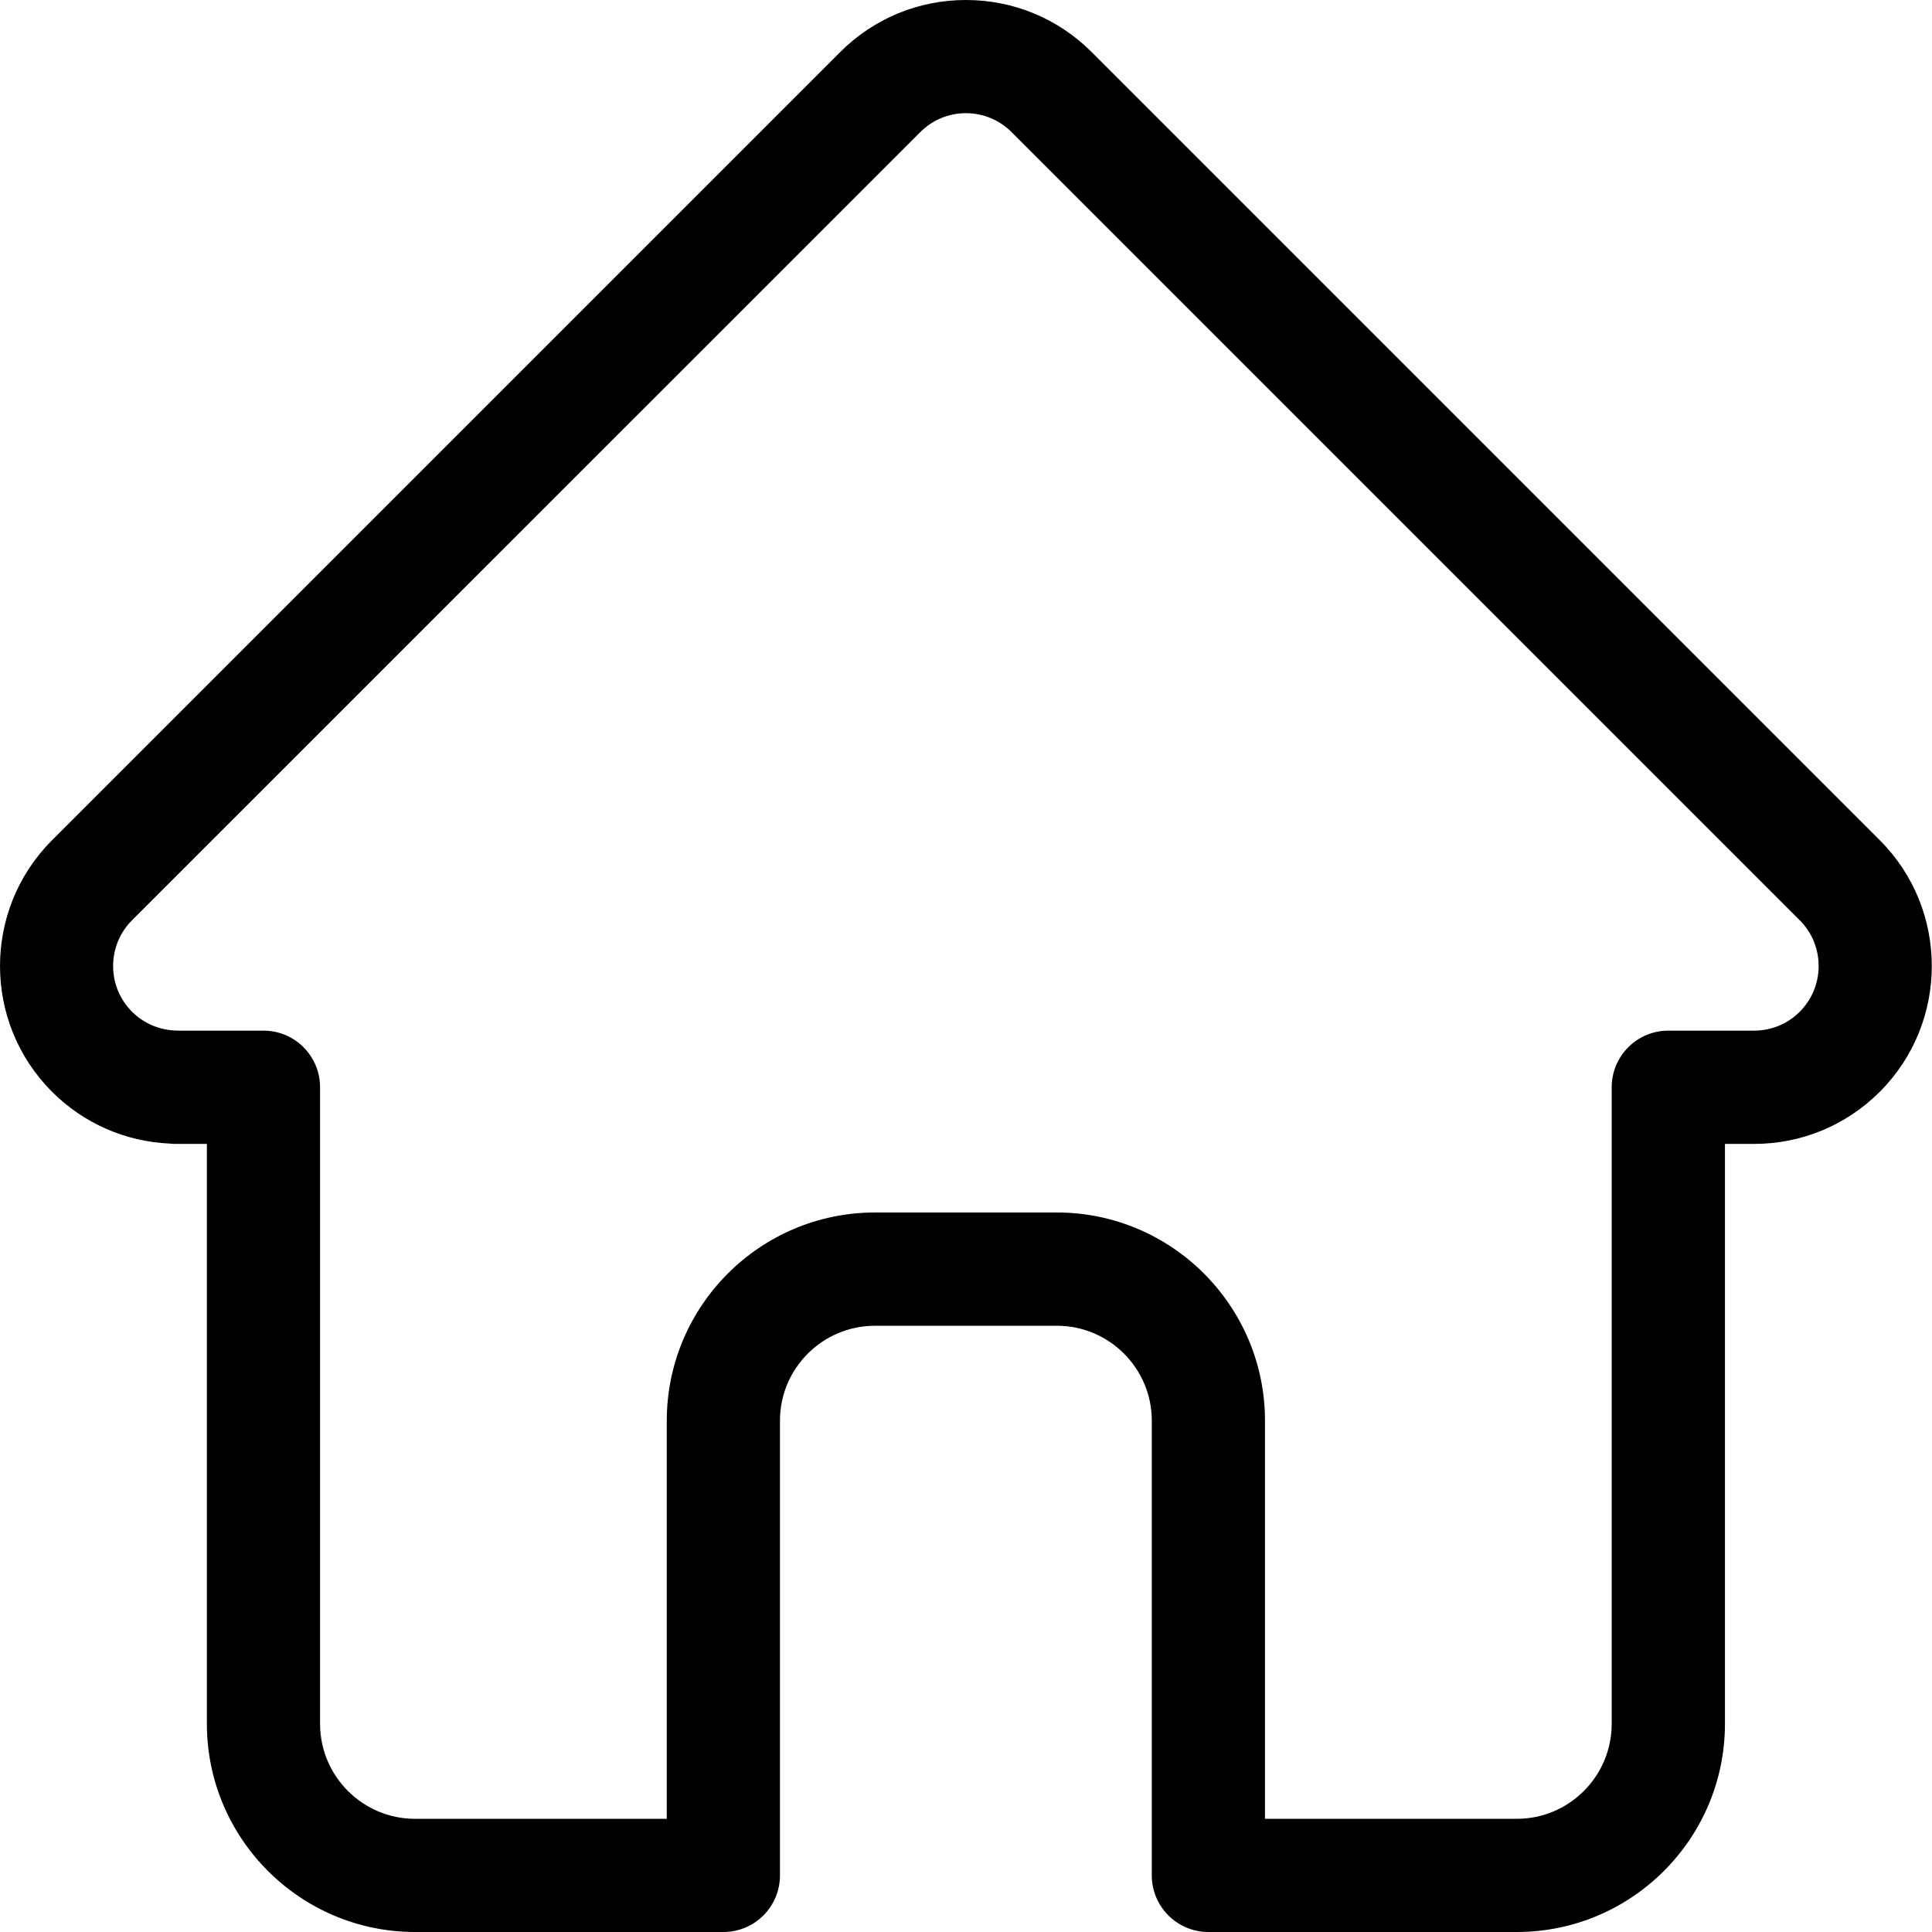 <svg width="24" height="24" viewBox="0 0 24 24" fill="none" xmlns="http://www.w3.org/2000/svg">
<path d="M23.353 10.439C23.352 10.438 23.352 10.438 23.351 10.437L13.561 0.647C13.144 0.23 12.589 0 11.999 0C11.409 0 10.854 0.23 10.437 0.647L0.652 10.432C0.648 10.435 0.645 10.439 0.642 10.442C-0.215 11.304 -0.214 12.702 0.646 13.562C1.039 13.955 1.557 14.182 2.112 14.206C2.134 14.209 2.157 14.21 2.18 14.21H2.57V21.414C2.57 22.84 3.73 24 5.156 24H8.986C9.375 24 9.689 23.685 9.689 23.297V17.648C9.689 16.998 10.219 16.469 10.869 16.469H13.129C13.779 16.469 14.308 16.998 14.308 17.648V23.297C14.308 23.685 14.623 24 15.011 24H18.842C20.268 24 21.428 22.84 21.428 21.414V14.21H21.789C22.379 14.21 22.934 13.98 23.352 13.562C24.212 12.701 24.213 11.3 23.353 10.439ZM22.357 12.568C22.206 12.72 22.004 12.803 21.789 12.803H20.724C20.336 12.803 20.021 13.118 20.021 13.507V21.414C20.021 22.065 19.492 22.594 18.842 22.594H15.714V17.648C15.714 16.223 14.555 15.062 13.129 15.062H10.869C9.443 15.062 8.283 16.223 8.283 17.648V22.594H5.156C4.506 22.594 3.976 22.065 3.976 21.414V13.507C3.976 13.118 3.662 12.803 3.273 12.803H2.227C2.216 12.803 2.205 12.802 2.194 12.802C1.984 12.798 1.788 12.715 1.64 12.568C1.327 12.255 1.327 11.745 1.64 11.432C1.641 11.432 1.641 11.432 1.641 11.431L1.641 11.431L11.431 1.642C11.583 1.49 11.784 1.406 11.999 1.406C12.213 1.406 12.415 1.49 12.567 1.642L22.354 11.429C22.356 11.43 22.357 11.432 22.359 11.433C22.67 11.747 22.67 12.255 22.357 12.568Z" fill="currentColor"/>
</svg>
